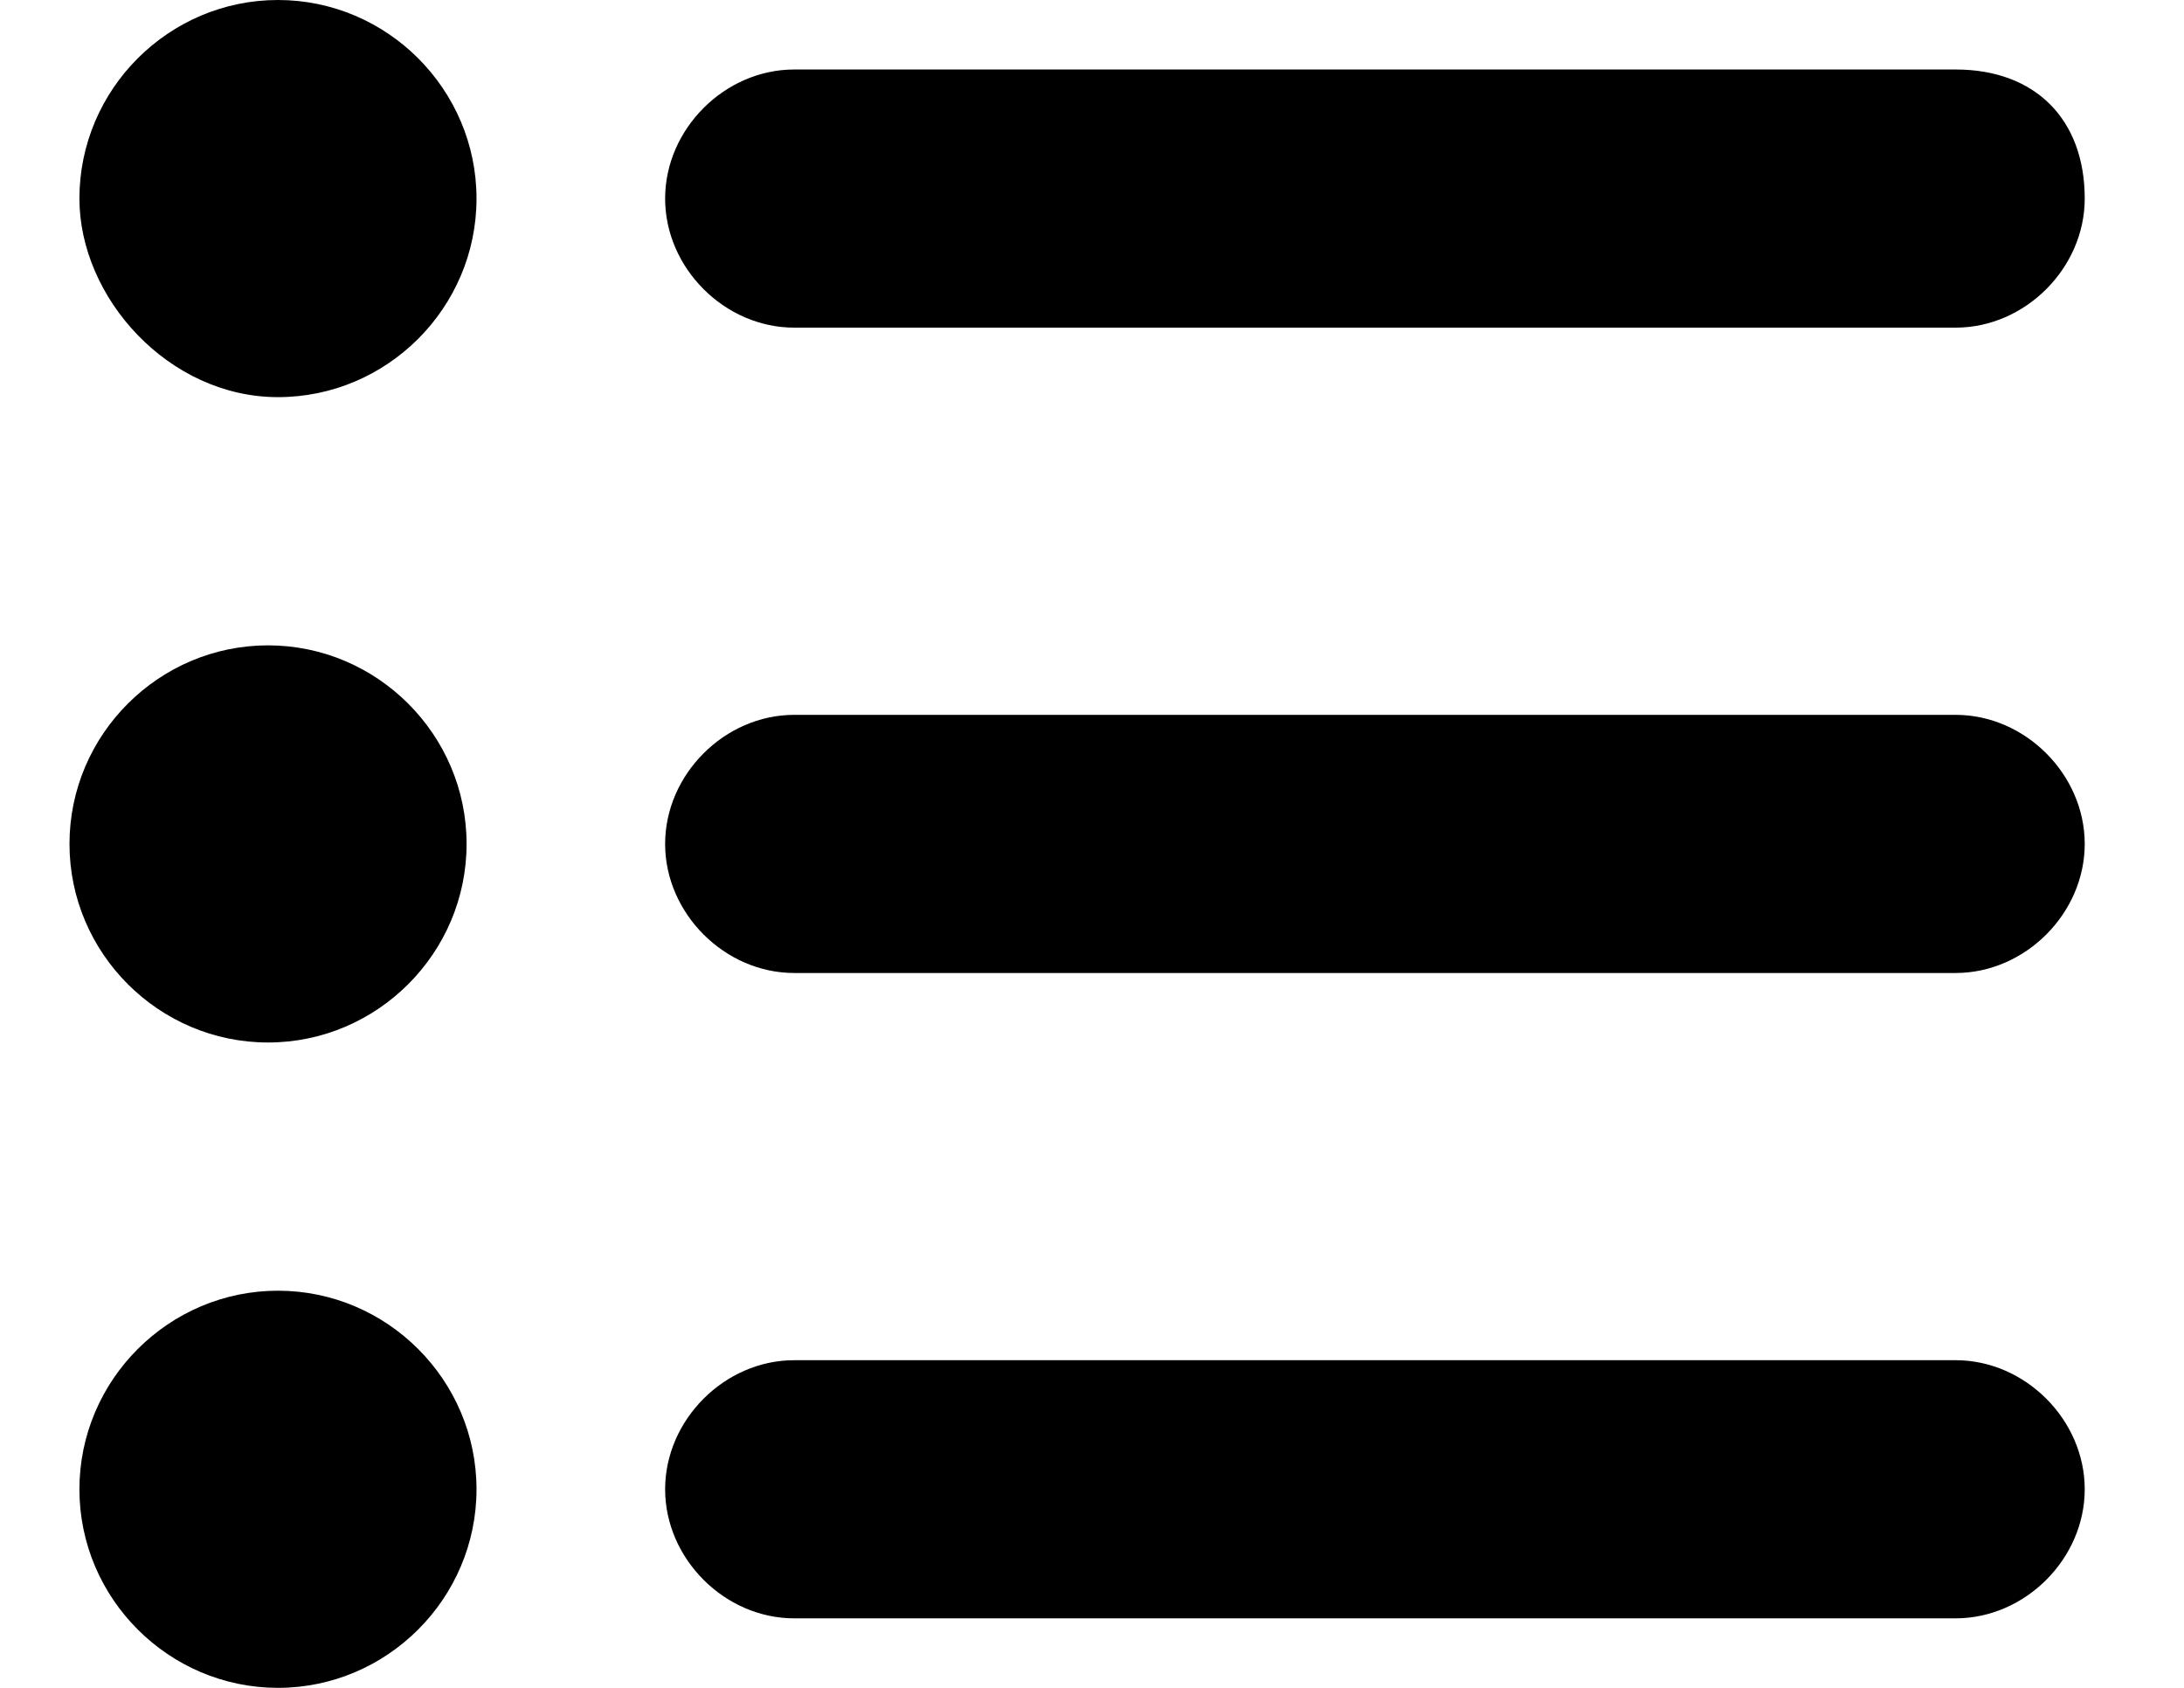 <?xml version="1.0" encoding="utf-8"?>
<!-- Generator: Adobe Illustrator 25.2.0, SVG Export Plug-In . SVG Version: 6.00 Build 0)  -->
<svg version="1.1" id="Layer_1" xmlns="http://www.w3.org/2000/svg" xmlns:xlink="http://www.w3.org/1999/xlink" x="0px" y="0px"
	 viewBox="0 0 22 17" style="enable-background:new 0 0 22 17;" xml:space="preserve">
<path id="Shape" d="M0.8,2c0-1.1,0.9-2,2-2s2,0.9,2,2c0,1.1-0.9,2-2,2S0.8,3,0.8,2z M19.7,0.7C20.5,0.7,21,1.2,21,2
	c0,0.7-0.6,1.3-1.3,1.3H8C7.3,3.3,6.7,2.7,6.7,2c0-0.7,0.6-1.3,1.3-1.3H19.7z M19.7,7.2c0.7,0,1.3,0.6,1.3,1.3s-0.6,1.3-1.3,1.3H8
	c-0.7,0-1.3-0.6-1.3-1.3S7.3,7.2,8,7.2H19.7z M19.7,13.7c0.7,0,1.3,0.6,1.3,1.3s-0.6,1.3-1.3,1.3H8c-0.7,0-1.3-0.6-1.3-1.3
	s0.6-1.3,1.3-1.3H19.7z M0.8,15c0-1.1,0.9-2,2-2s2,0.9,2,2s-0.9,2-2,2S0.8,16.1,0.8,15z M4.7,8.5c0,1.1-0.9,2-2,2s-2-0.9-2-2
	s0.9-2,2-2S4.7,7.4,4.7,8.5z"/>
</svg>
